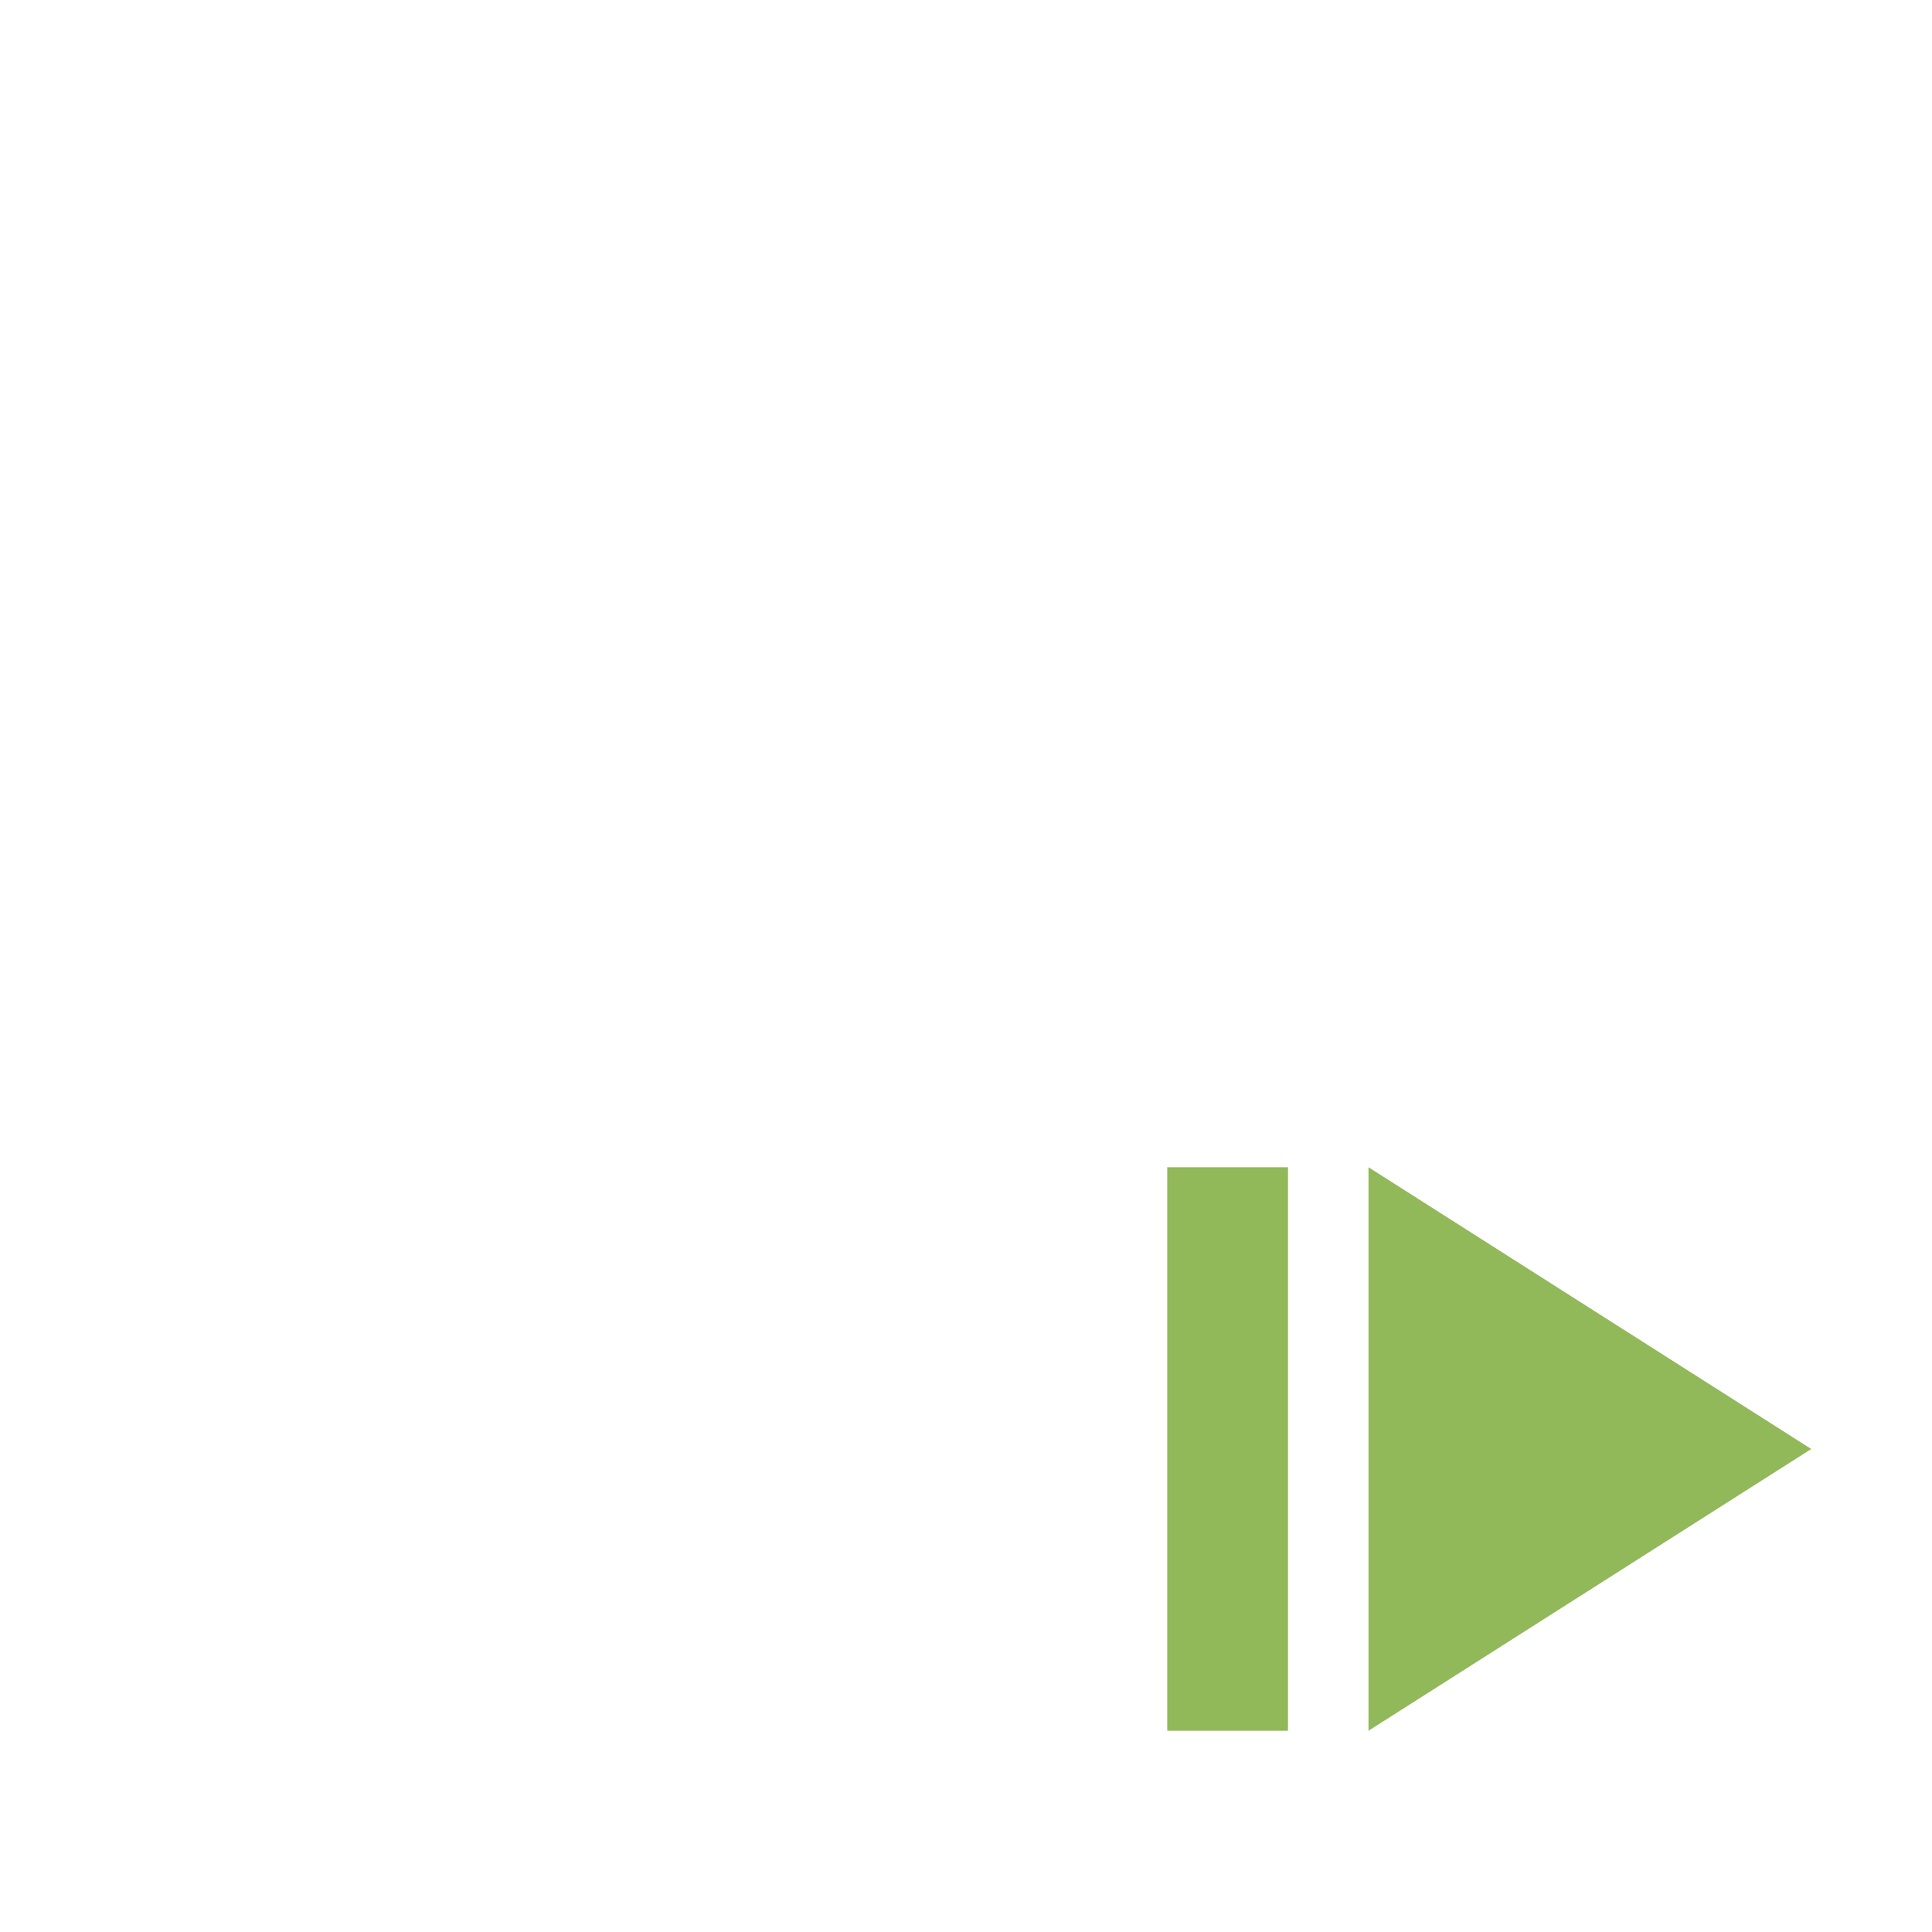 <svg xmlns="http://www.w3.org/2000/svg" xmlns:xlink="http://www.w3.org/1999/xlink" width="16" height="16" version="1.1" viewBox="-24 -24 48 48"><path fill="#91B859" d="M5,5V19H8V5M10,5V19L21,12"/></svg>